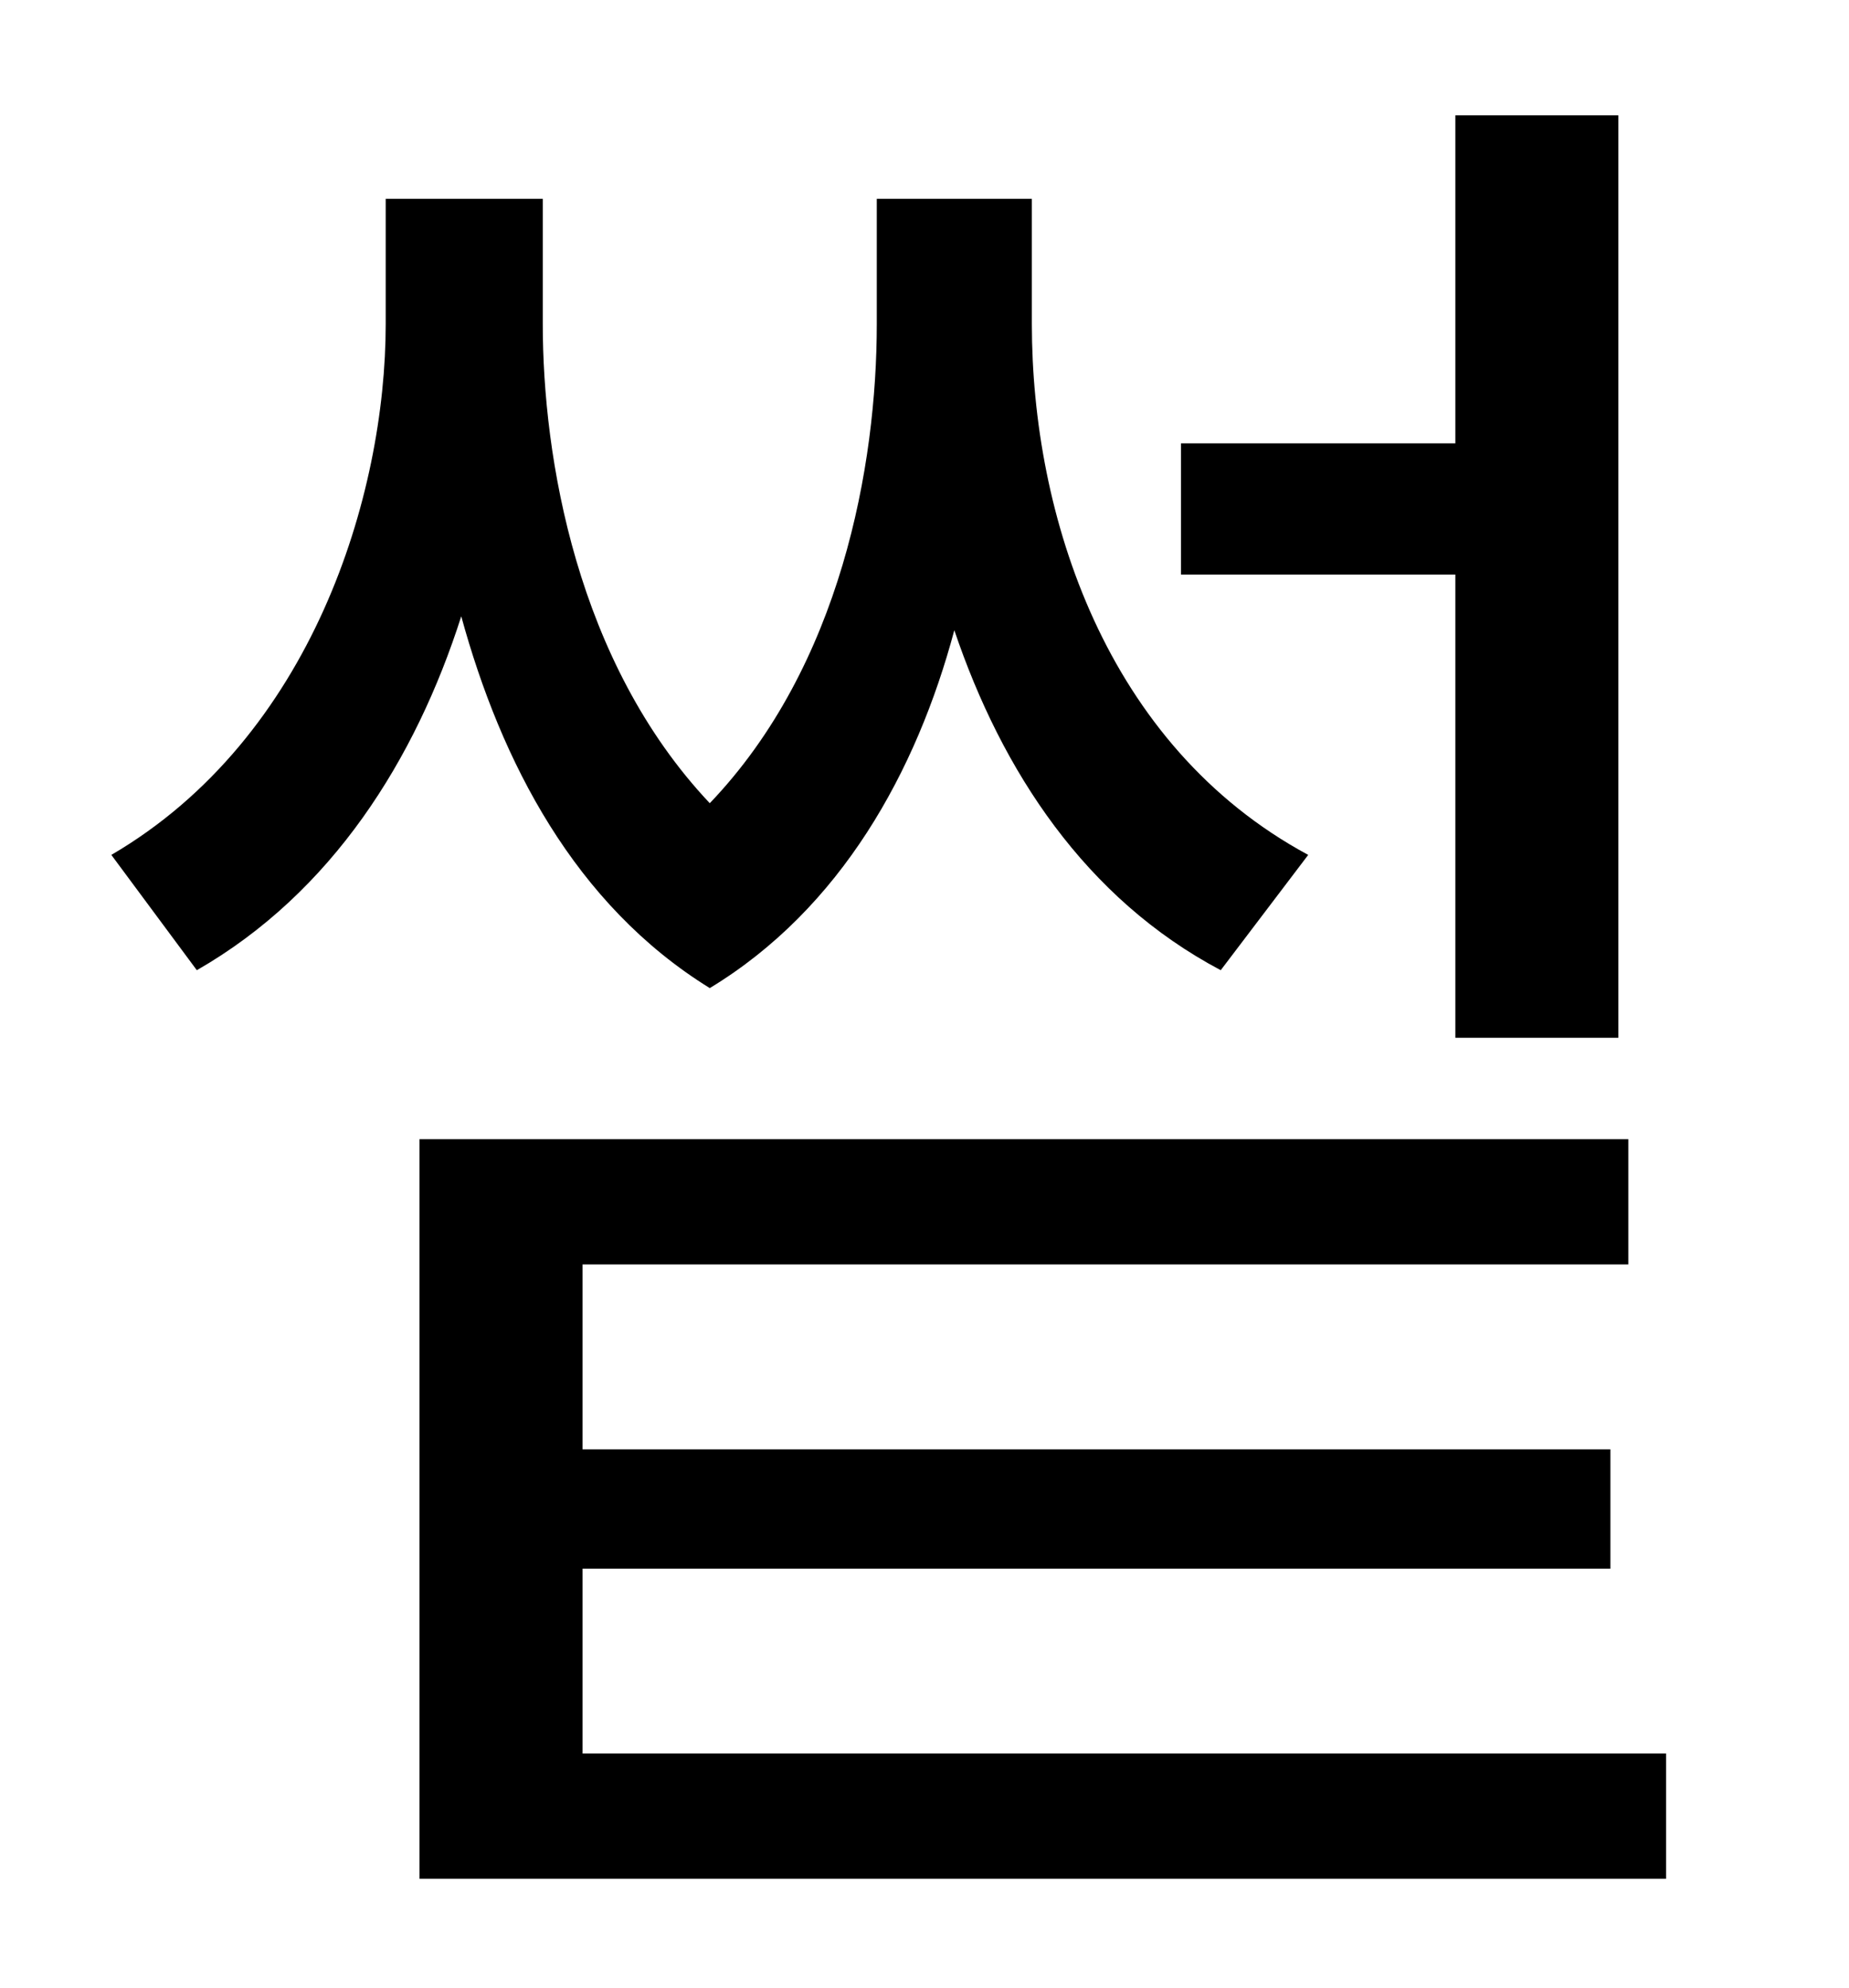 <?xml version="1.0" standalone="no"?>
<!DOCTYPE svg PUBLIC "-//W3C//DTD SVG 1.1//EN" "http://www.w3.org/Graphics/SVG/1.1/DTD/svg11.dtd" >
<svg xmlns="http://www.w3.org/2000/svg" xmlns:xlink="http://www.w3.org/1999/xlink" version="1.1" viewBox="-10 0 930 1000">
   <path fill="currentColor"
d="M722 522v-233h-138v-66h138v-165h82v464h-82zM648 430l-44 58c-68 -36 -110 -100 -134 -171c-19 71 -57 140 -123 180c-68 -42 -105 -114 -125 -187c-23 72 -65 139 -133 178l-43 -58c101 -59 138 -181 138 -267v-63h79v63c0 67 17 170 84 241c66 -69 84 -170 84 -241
v-63h78v63c0 96 37 212 139 267zM283 882h545v63h-627v-372h608v63h-526v93h517v60h-517v93z" />
</svg>
